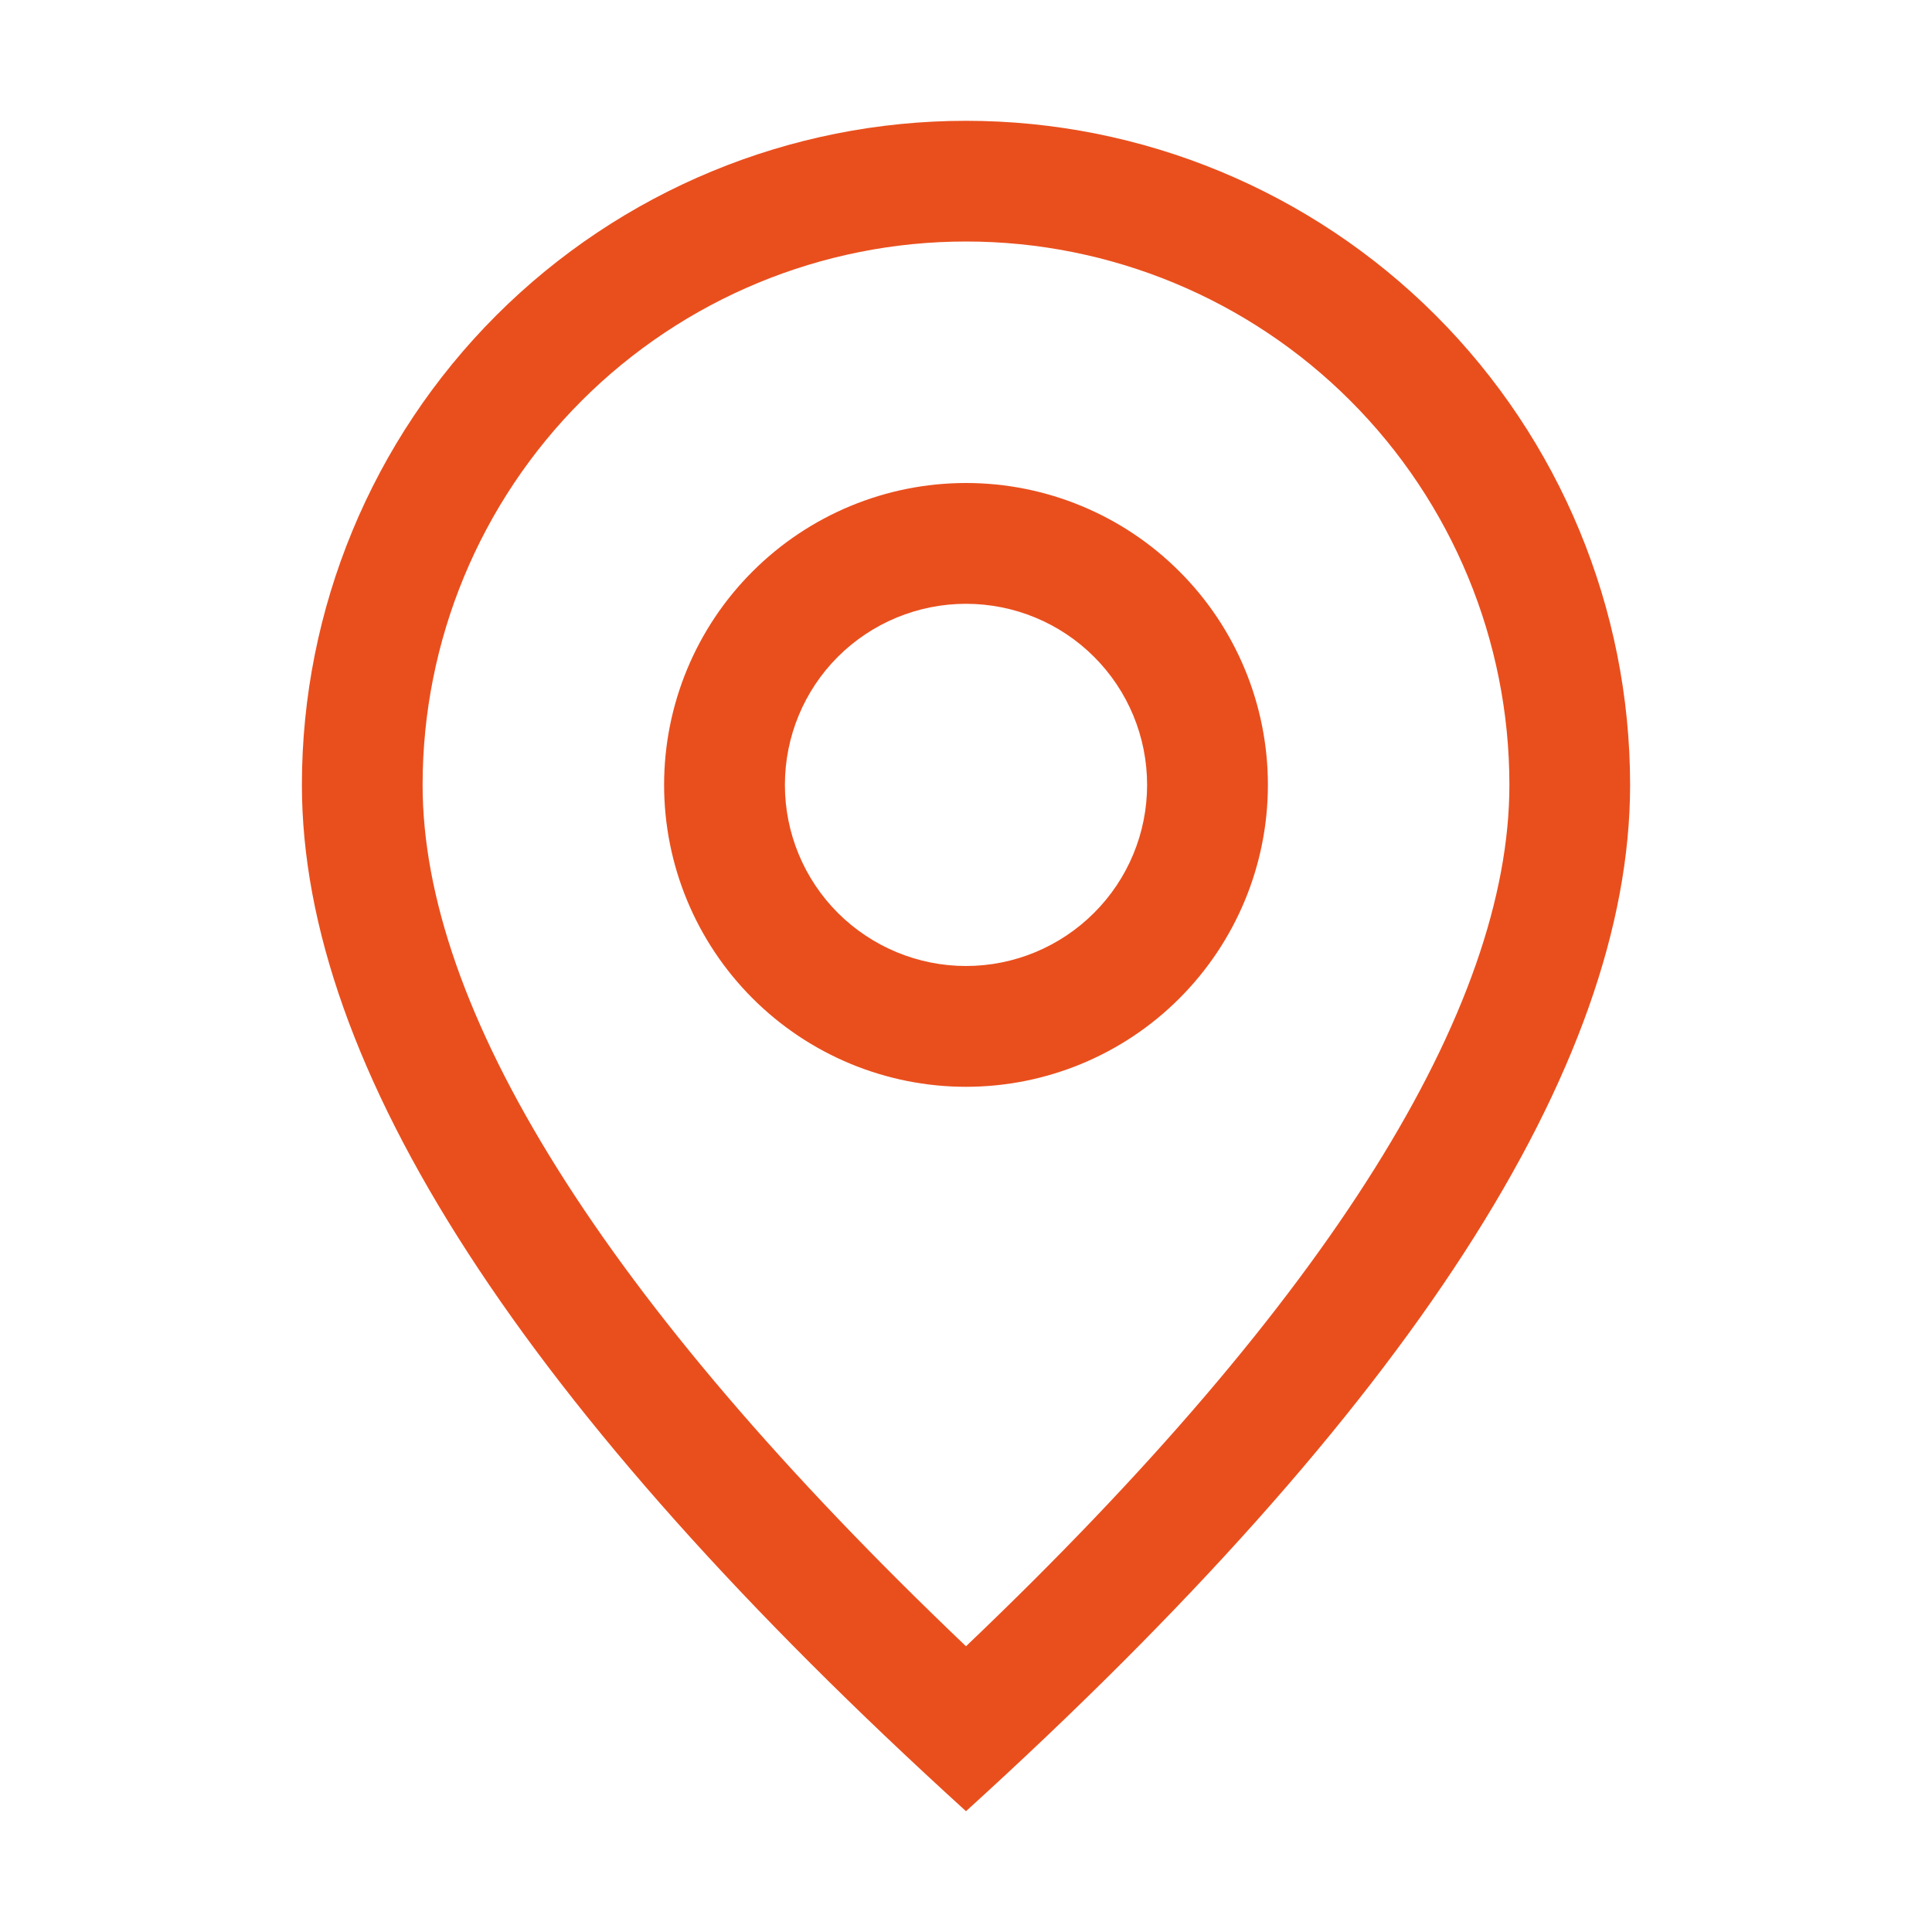 <svg width="19" height="19" viewBox="0 0 19 19" fill="none" xmlns="http://www.w3.org/2000/svg">
<path d="M14.844 7.719C14.844 6.301 14.281 4.942 13.279 3.94C12.277 2.938 10.917 2.375 9.5 2.375C8.083 2.375 6.724 2.938 5.721 3.94C4.719 4.942 4.156 6.301 4.156 7.719C4.156 9.911 5.91 12.768 9.5 16.19C13.09 12.768 14.844 9.911 14.844 7.719ZM9.5 17.812C5.145 13.855 2.969 10.489 2.969 7.719C2.969 5.987 3.657 4.325 4.882 3.1C6.107 1.876 7.768 1.188 9.5 1.188C11.232 1.188 12.893 1.876 14.118 3.1C15.343 4.325 16.031 5.987 16.031 7.719C16.031 10.489 13.855 13.855 9.5 17.812Z" fill="#E94F1D"/>
<path d="M9.5 9.5C9.972 9.5 10.425 9.312 10.759 8.978C11.094 8.644 11.281 8.191 11.281 7.719C11.281 7.246 11.094 6.793 10.759 6.459C10.425 6.125 9.972 5.938 9.5 5.938C9.028 5.938 8.575 6.125 8.24 6.459C7.906 6.793 7.719 7.246 7.719 7.719C7.719 8.191 7.906 8.644 8.24 8.978C8.575 9.312 9.028 9.5 9.5 9.5ZM9.5 10.688C8.713 10.688 7.958 10.375 7.401 9.818C6.844 9.261 6.531 8.506 6.531 7.719C6.531 6.931 6.844 6.176 7.401 5.62C7.958 5.063 8.713 4.75 9.5 4.75C10.287 4.75 11.043 5.063 11.599 5.62C12.156 6.176 12.469 6.931 12.469 7.719C12.469 8.506 12.156 9.261 11.599 9.818C11.043 10.375 10.287 10.688 9.5 10.688Z" fill="#E94F1D"/>
</svg>
